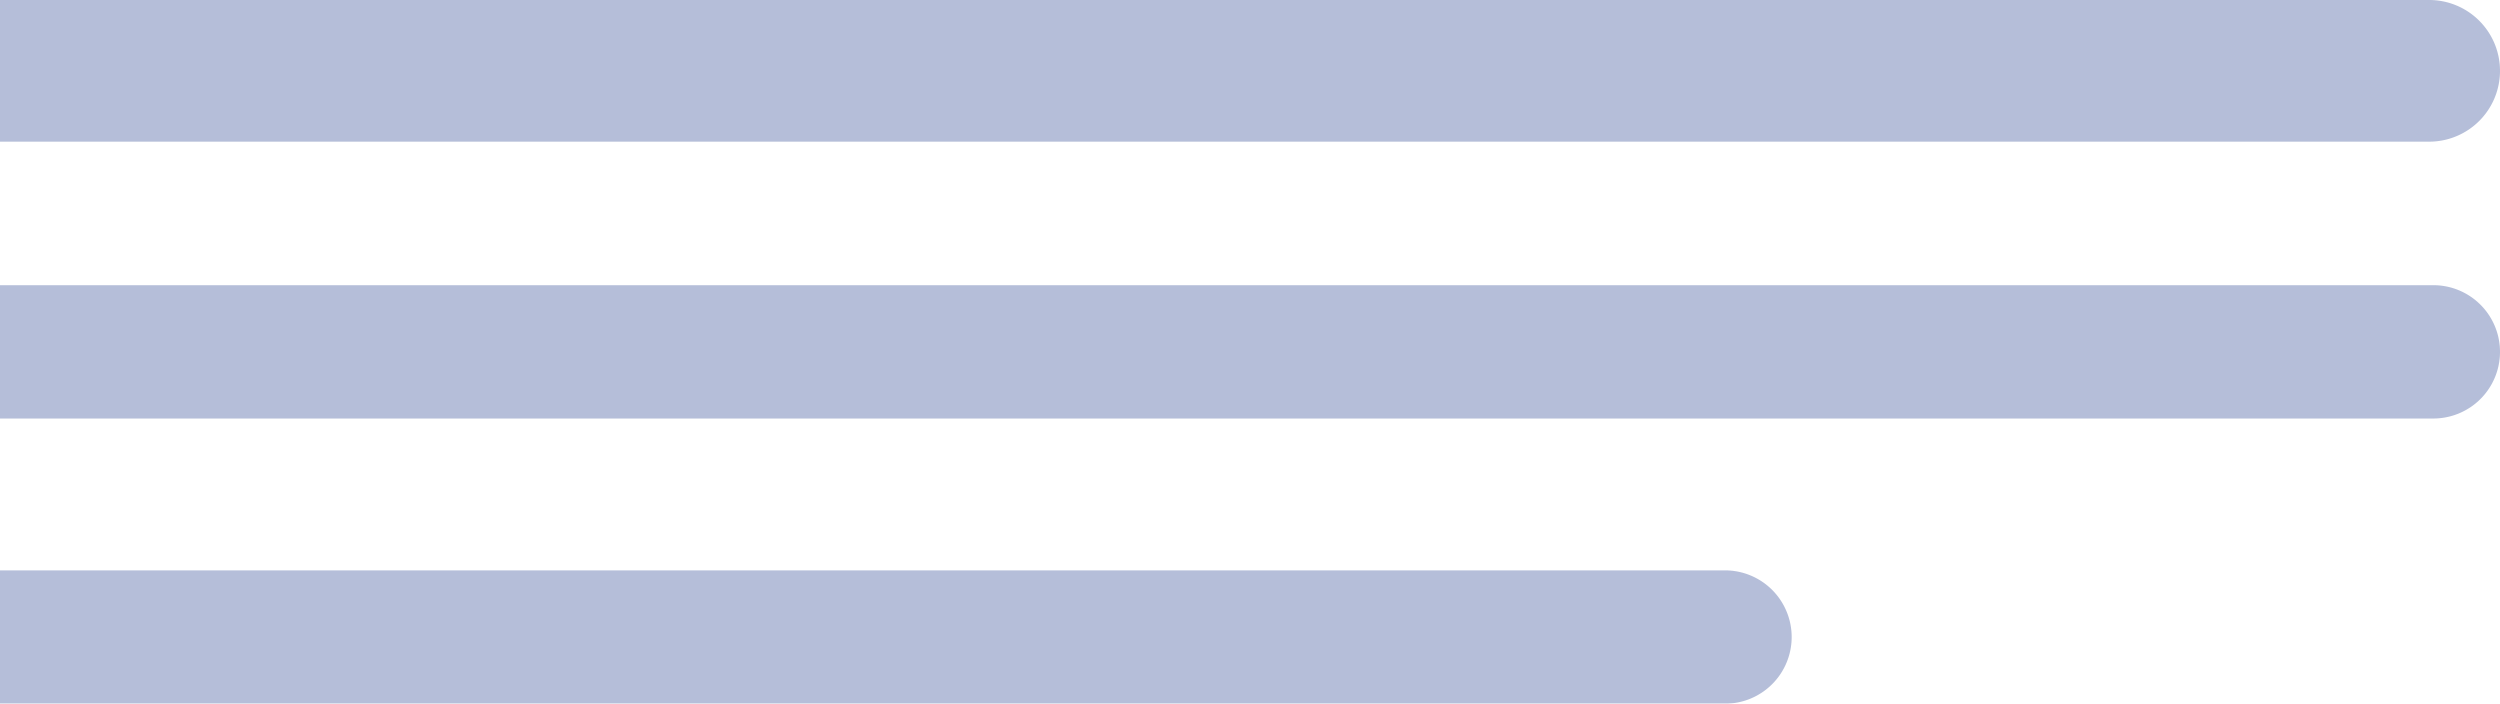 <svg xmlns="http://www.w3.org/2000/svg" width="300" height="84.444" viewBox="0 0 300 84.444">
  <g id="Group_76" data-name="Group 76" transform="translate(-27 -88)" opacity="0.6">
    <path id="Rectangle_176" data-name="Rectangle 176" d="M0,0H291.5A8.5,8.5,0,0,1,300,8.5v0a8.5,8.5,0,0,1-8.5,8.5H0a0,0,0,0,1,0,0V0A0,0,0,0,1,0,0Z" transform="translate(27 88)" fill="#8493bf"/>
    <path id="Rectangle_177" data-name="Rectangle 177" d="M0,0H292a8,8,0,0,1,8,8V8a8,8,0,0,1-8,8H0a0,0,0,0,1,0,0V0A0,0,0,0,1,0,0Z" transform="translate(27 122.222)" fill="#8493bf"/>
    <path id="Rectangle_178" data-name="Rectangle 178" d="M0,0H207a8,8,0,0,1,8,8V8a8,8,0,0,1-8,8H0a0,0,0,0,1,0,0V0A0,0,0,0,1,0,0Z" transform="translate(27 156.444)" fill="#8493bf"/>
  </g>
</svg>
